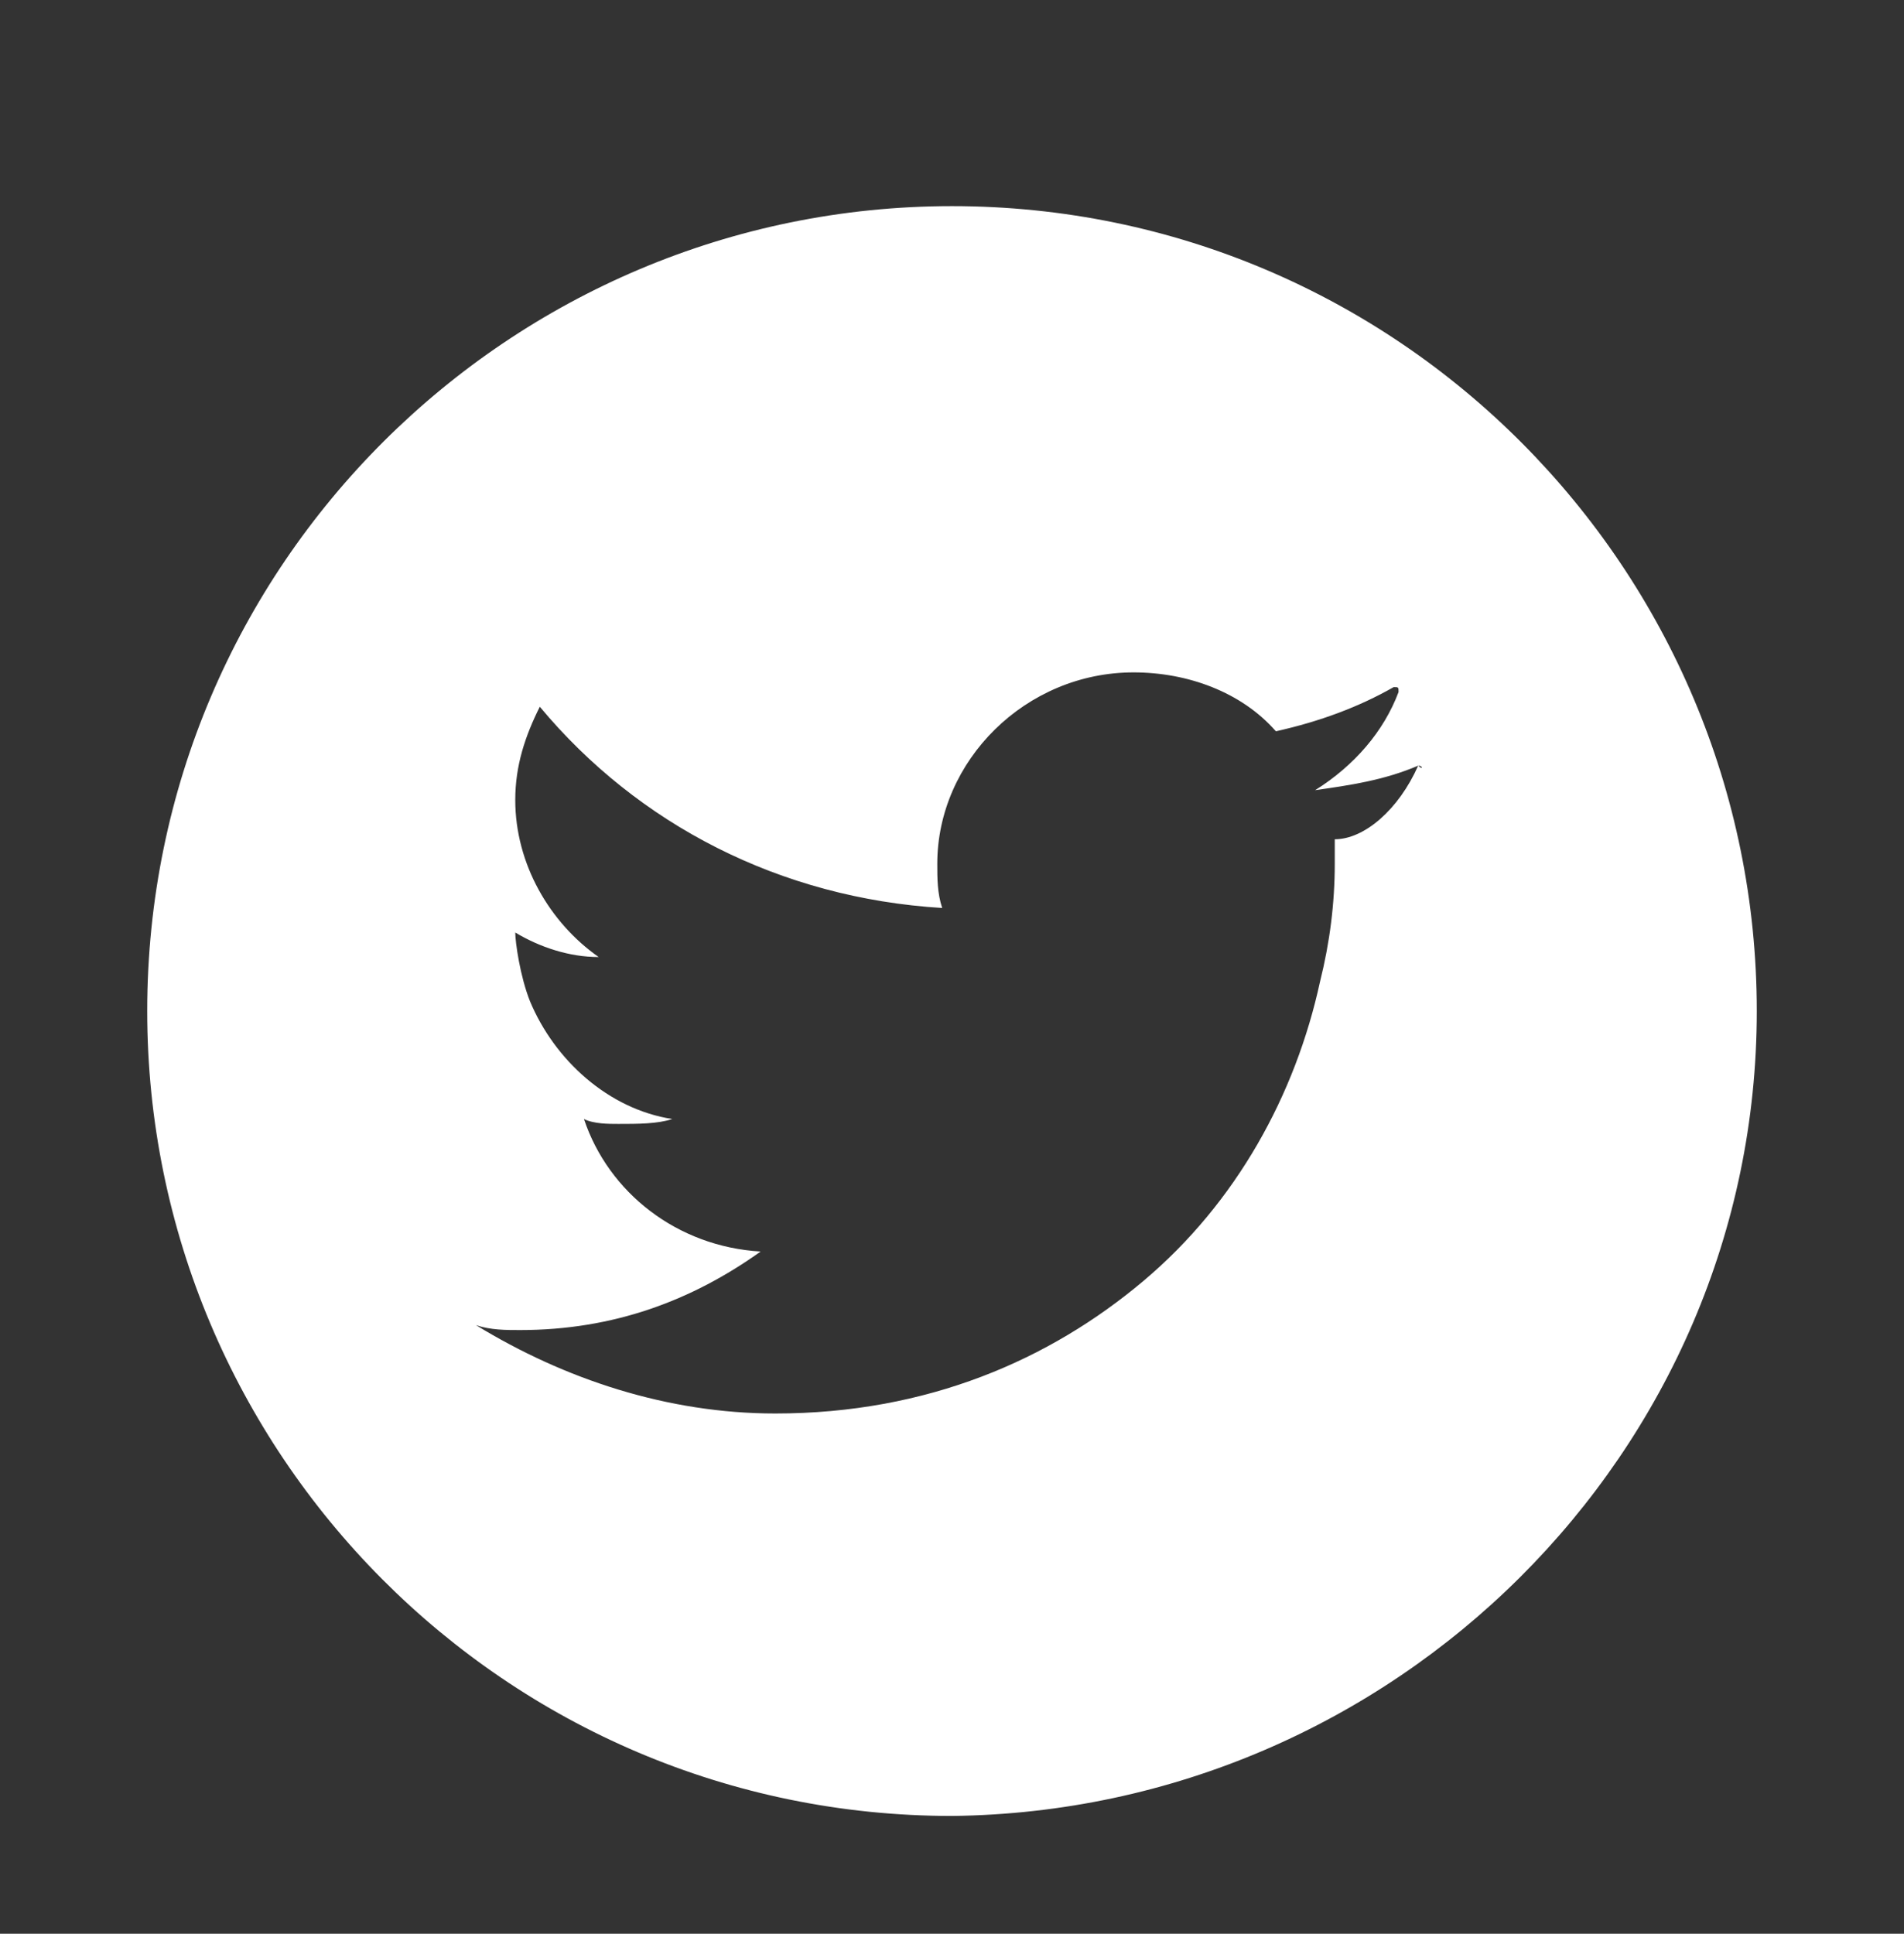 <?xml version="1.0" encoding="utf-8"?>
<!-- Generator: Adobe Illustrator 23.0.0, SVG Export Plug-In . SVG Version: 6.00 Build 0)  -->
<svg version="1.1" id="Capa_1" xmlns="http://www.w3.org/2000/svg" xmlns:xlink="http://www.w3.org/1999/xlink" x="0px" y="0px"
	 viewBox="0 0 38.8 39.4" style="enable-background:new 0 0 38.8 39.4;" xml:space="preserve">
<rect x="0" y="0" width="38.8" height="39.4" fill="#333333" stroke="none"/>
<style type="text/css">
	.st0{fill:#FFFFFF;}
</style>
<path class="st0" d="M19.4,4.2C10.4,4.2,3,11.5,3,20.6c0,9,7.3,16.4,16.4,16.4c9-0.1,16.4-7.4,16.4-16.4S28.5,4.2,19.4,4.2z
	 M28.9,15.6c-0.4,0.9-1.1,1.5-1.7,1.5c0,0.2,0,0.3,0,0.5c0,0.8-0.1,1.6-0.3,2.4c-0.5,2.3-1.7,4.5-3.6,6.1c-1.9,1.6-4.4,2.7-7.5,2.7
	c-2.2,0-4.3-0.7-6.1-1.8c0.3,0.1,0.6,0.1,0.9,0.1c1.9,0,3.5-0.6,4.9-1.6c-1.7-0.1-3.1-1.2-3.6-2.7c0.2,0.1,0.5,0.1,0.7,0.1
	c0.4,0,0.8,0,1.1-0.1c-1.3-0.2-2.4-1.2-2.9-2.4c-0.2-0.5-0.3-1.2-0.3-1.4c0.5,0.3,1.1,0.5,1.7,0.5c-1-0.7-1.7-1.9-1.7-3.2
	c0-0.7,0.2-1.3,0.5-1.9c2,2.4,4.9,3.9,8.2,4.1c-0.1-0.3-0.1-0.6-0.1-0.9c0-2.1,1.8-3.9,4-3.9c1.1,0,2.2,0.4,2.9,1.2
	c0.9-0.2,1.7-0.5,2.4-0.9c0.1,0,0.1,0,0.1,0.1c-0.3,0.8-0.9,1.5-1.7,2C27.5,16,28.2,15.9,28.9,15.6C29,15.6,29,15.7,28.9,15.6z"/>
</svg>
